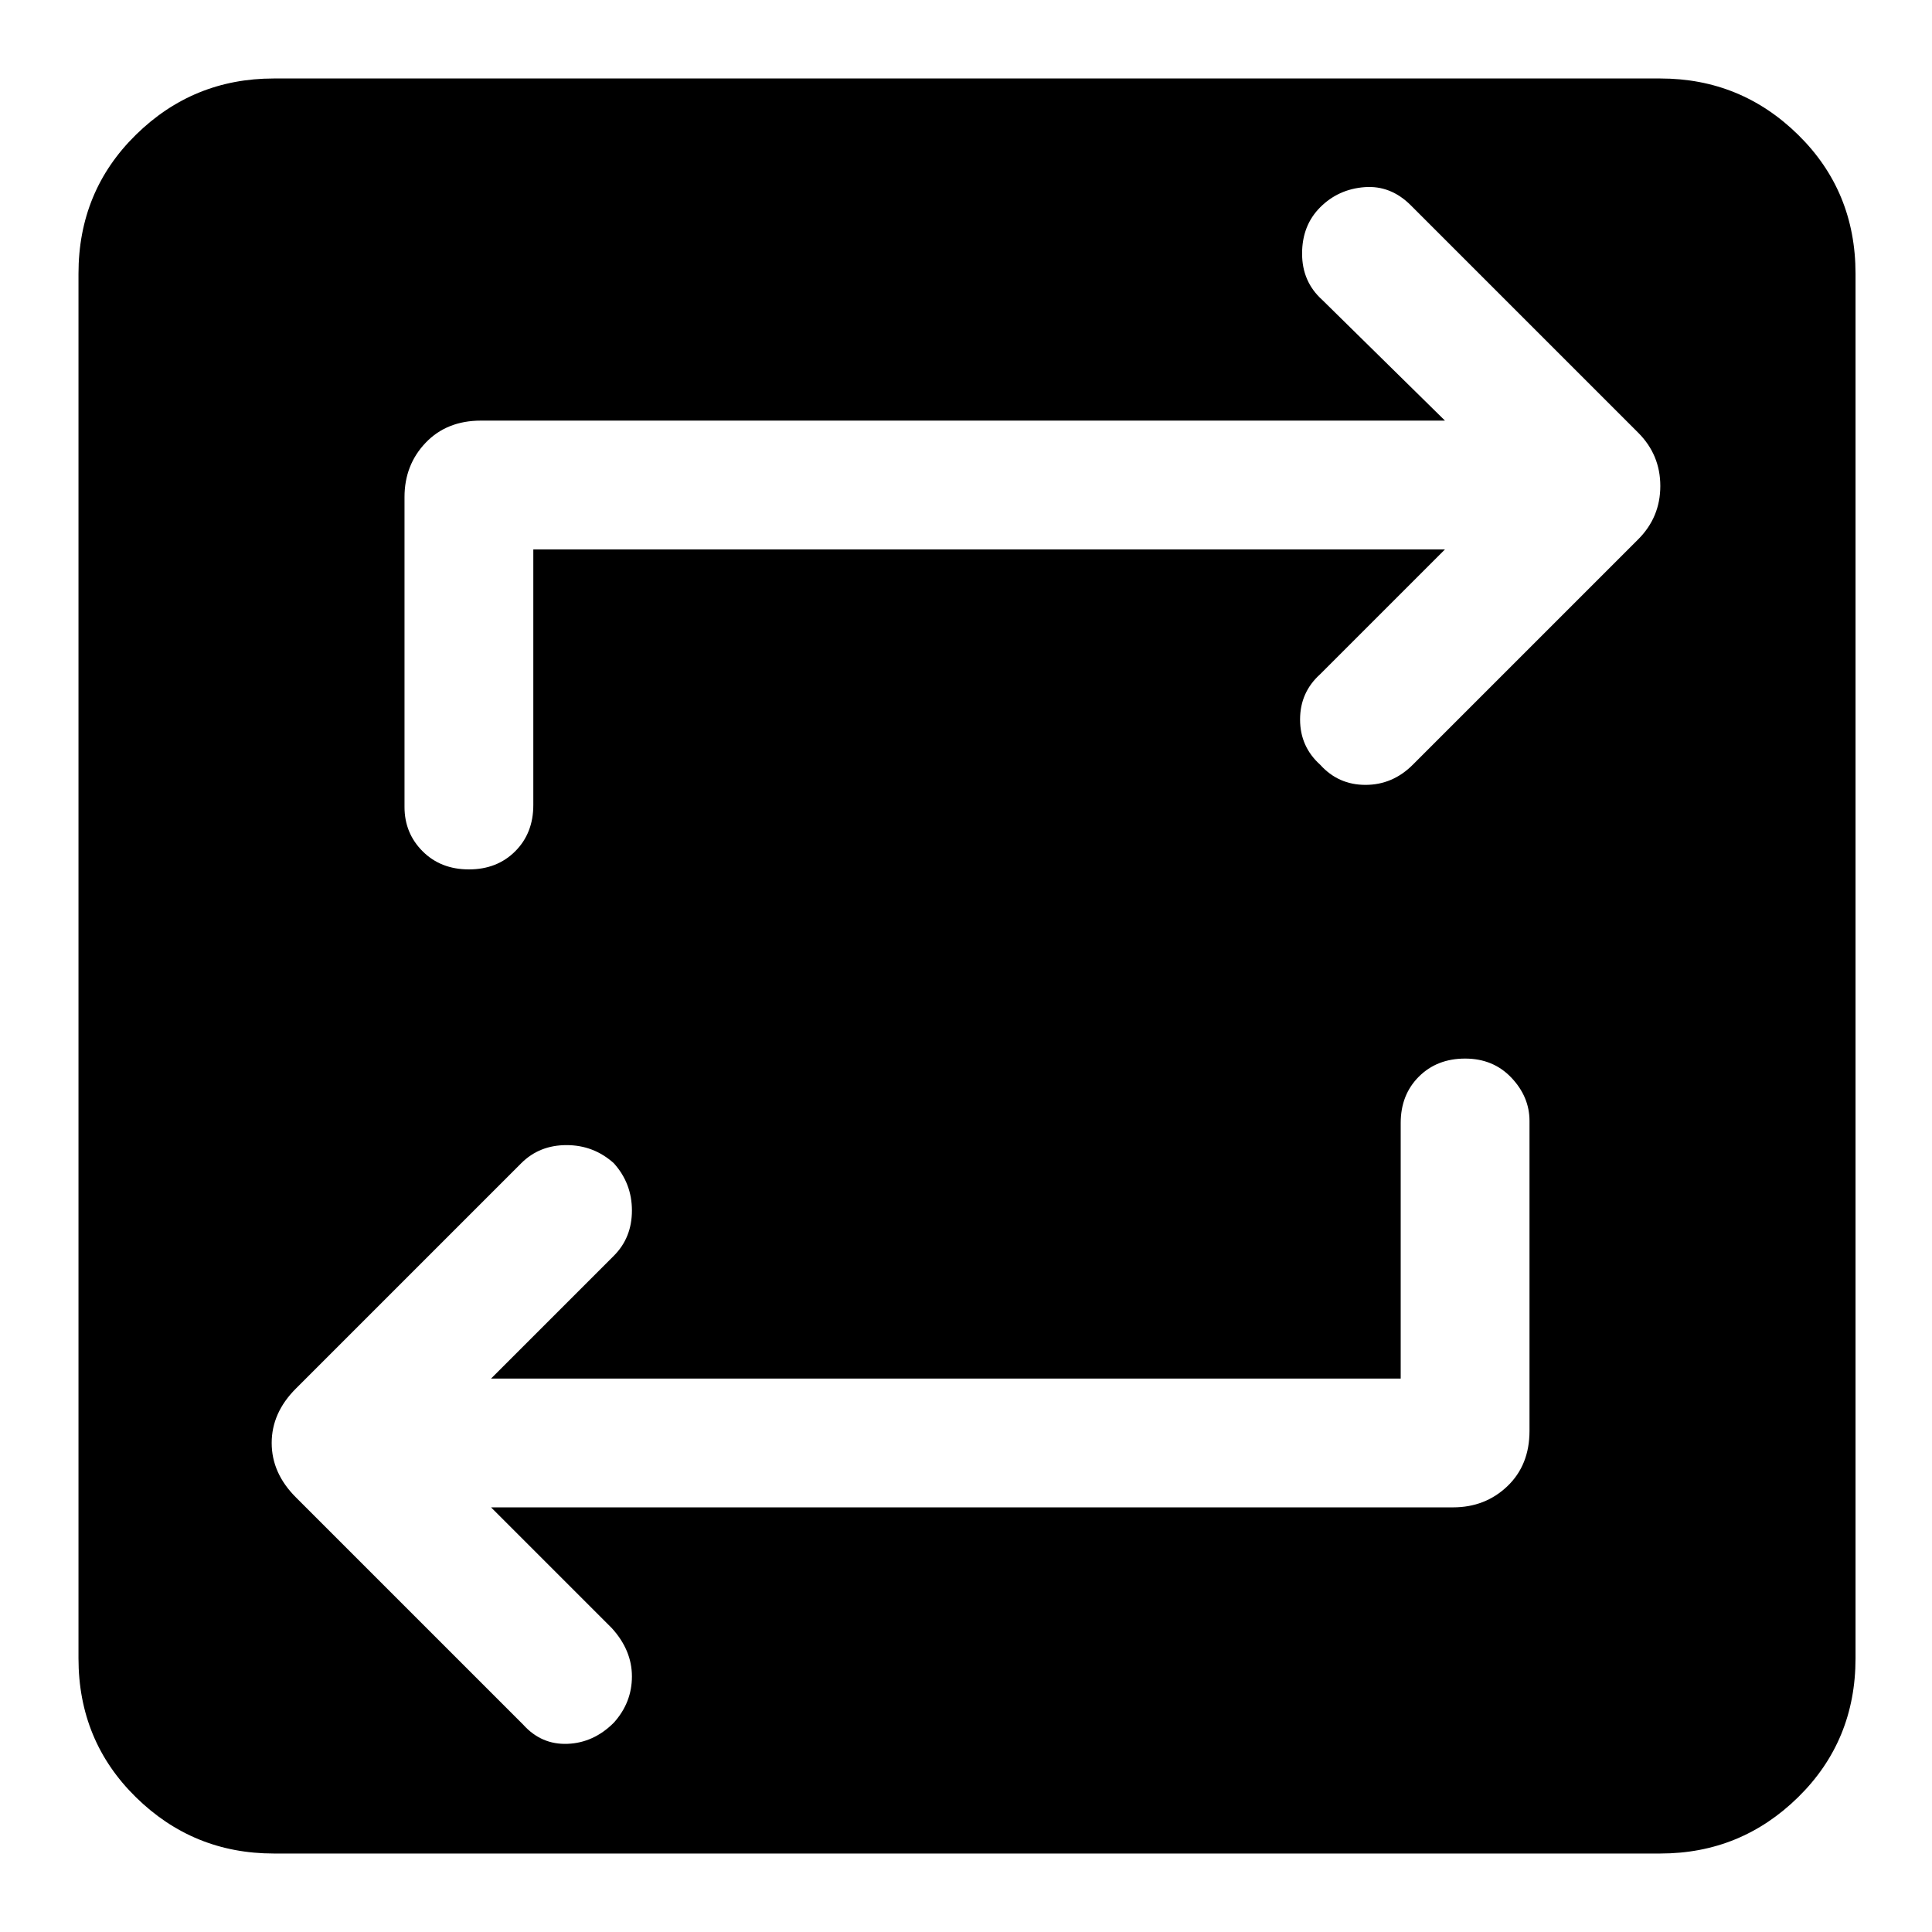 <svg xmlns="http://www.w3.org/2000/svg" height="48" width="48"><path d="M6.8 46.05Q4.8 46.05 3.375 44.65Q1.95 43.25 1.95 41.2V6.8Q1.95 4.75 3.375 3.35Q4.8 1.95 6.8 1.95H41.25Q43.25 1.95 44.675 3.35Q46.1 4.75 46.1 6.8V41.2Q46.1 43.25 44.675 44.65Q43.25 46.05 41.25 46.05ZM34.8 34.25H12.2L15.25 31.2Q15.7 30.75 15.7 30.075Q15.7 29.4 15.25 28.9Q14.75 28.45 14.075 28.45Q13.4 28.45 12.95 28.9L7.35 34.5Q6.75 35.1 6.75 35.85Q6.75 36.6 7.35 37.2L13 42.85Q13.45 43.35 14.1 43.325Q14.75 43.3 15.25 42.8Q15.7 42.3 15.7 41.65Q15.7 41 15.2 40.45L12.2 37.45H36.1Q36.9 37.45 37.45 36.925Q38 36.4 38 35.55V27.85Q38 27.25 37.55 26.775Q37.1 26.3 36.4 26.3Q35.7 26.3 35.25 26.75Q34.8 27.2 34.8 27.9ZM13.25 13.65H35.9L32.8 16.75Q32.3 17.2 32.3 17.875Q32.3 18.55 32.8 19Q33.25 19.5 33.925 19.5Q34.6 19.5 35.1 19L40.7 13.4Q41.25 12.85 41.25 12.075Q41.25 11.3 40.7 10.75L35.05 5.1Q34.55 4.6 33.9 4.65Q33.25 4.7 32.8 5.15Q32.35 5.6 32.35 6.3Q32.35 7 32.85 7.45L35.9 10.45H11.95Q11.1 10.45 10.575 11Q10.05 11.55 10.05 12.35V20.05Q10.05 20.7 10.5 21.15Q10.95 21.6 11.65 21.6Q12.35 21.6 12.8 21.15Q13.25 20.7 13.25 20Z"/></svg>